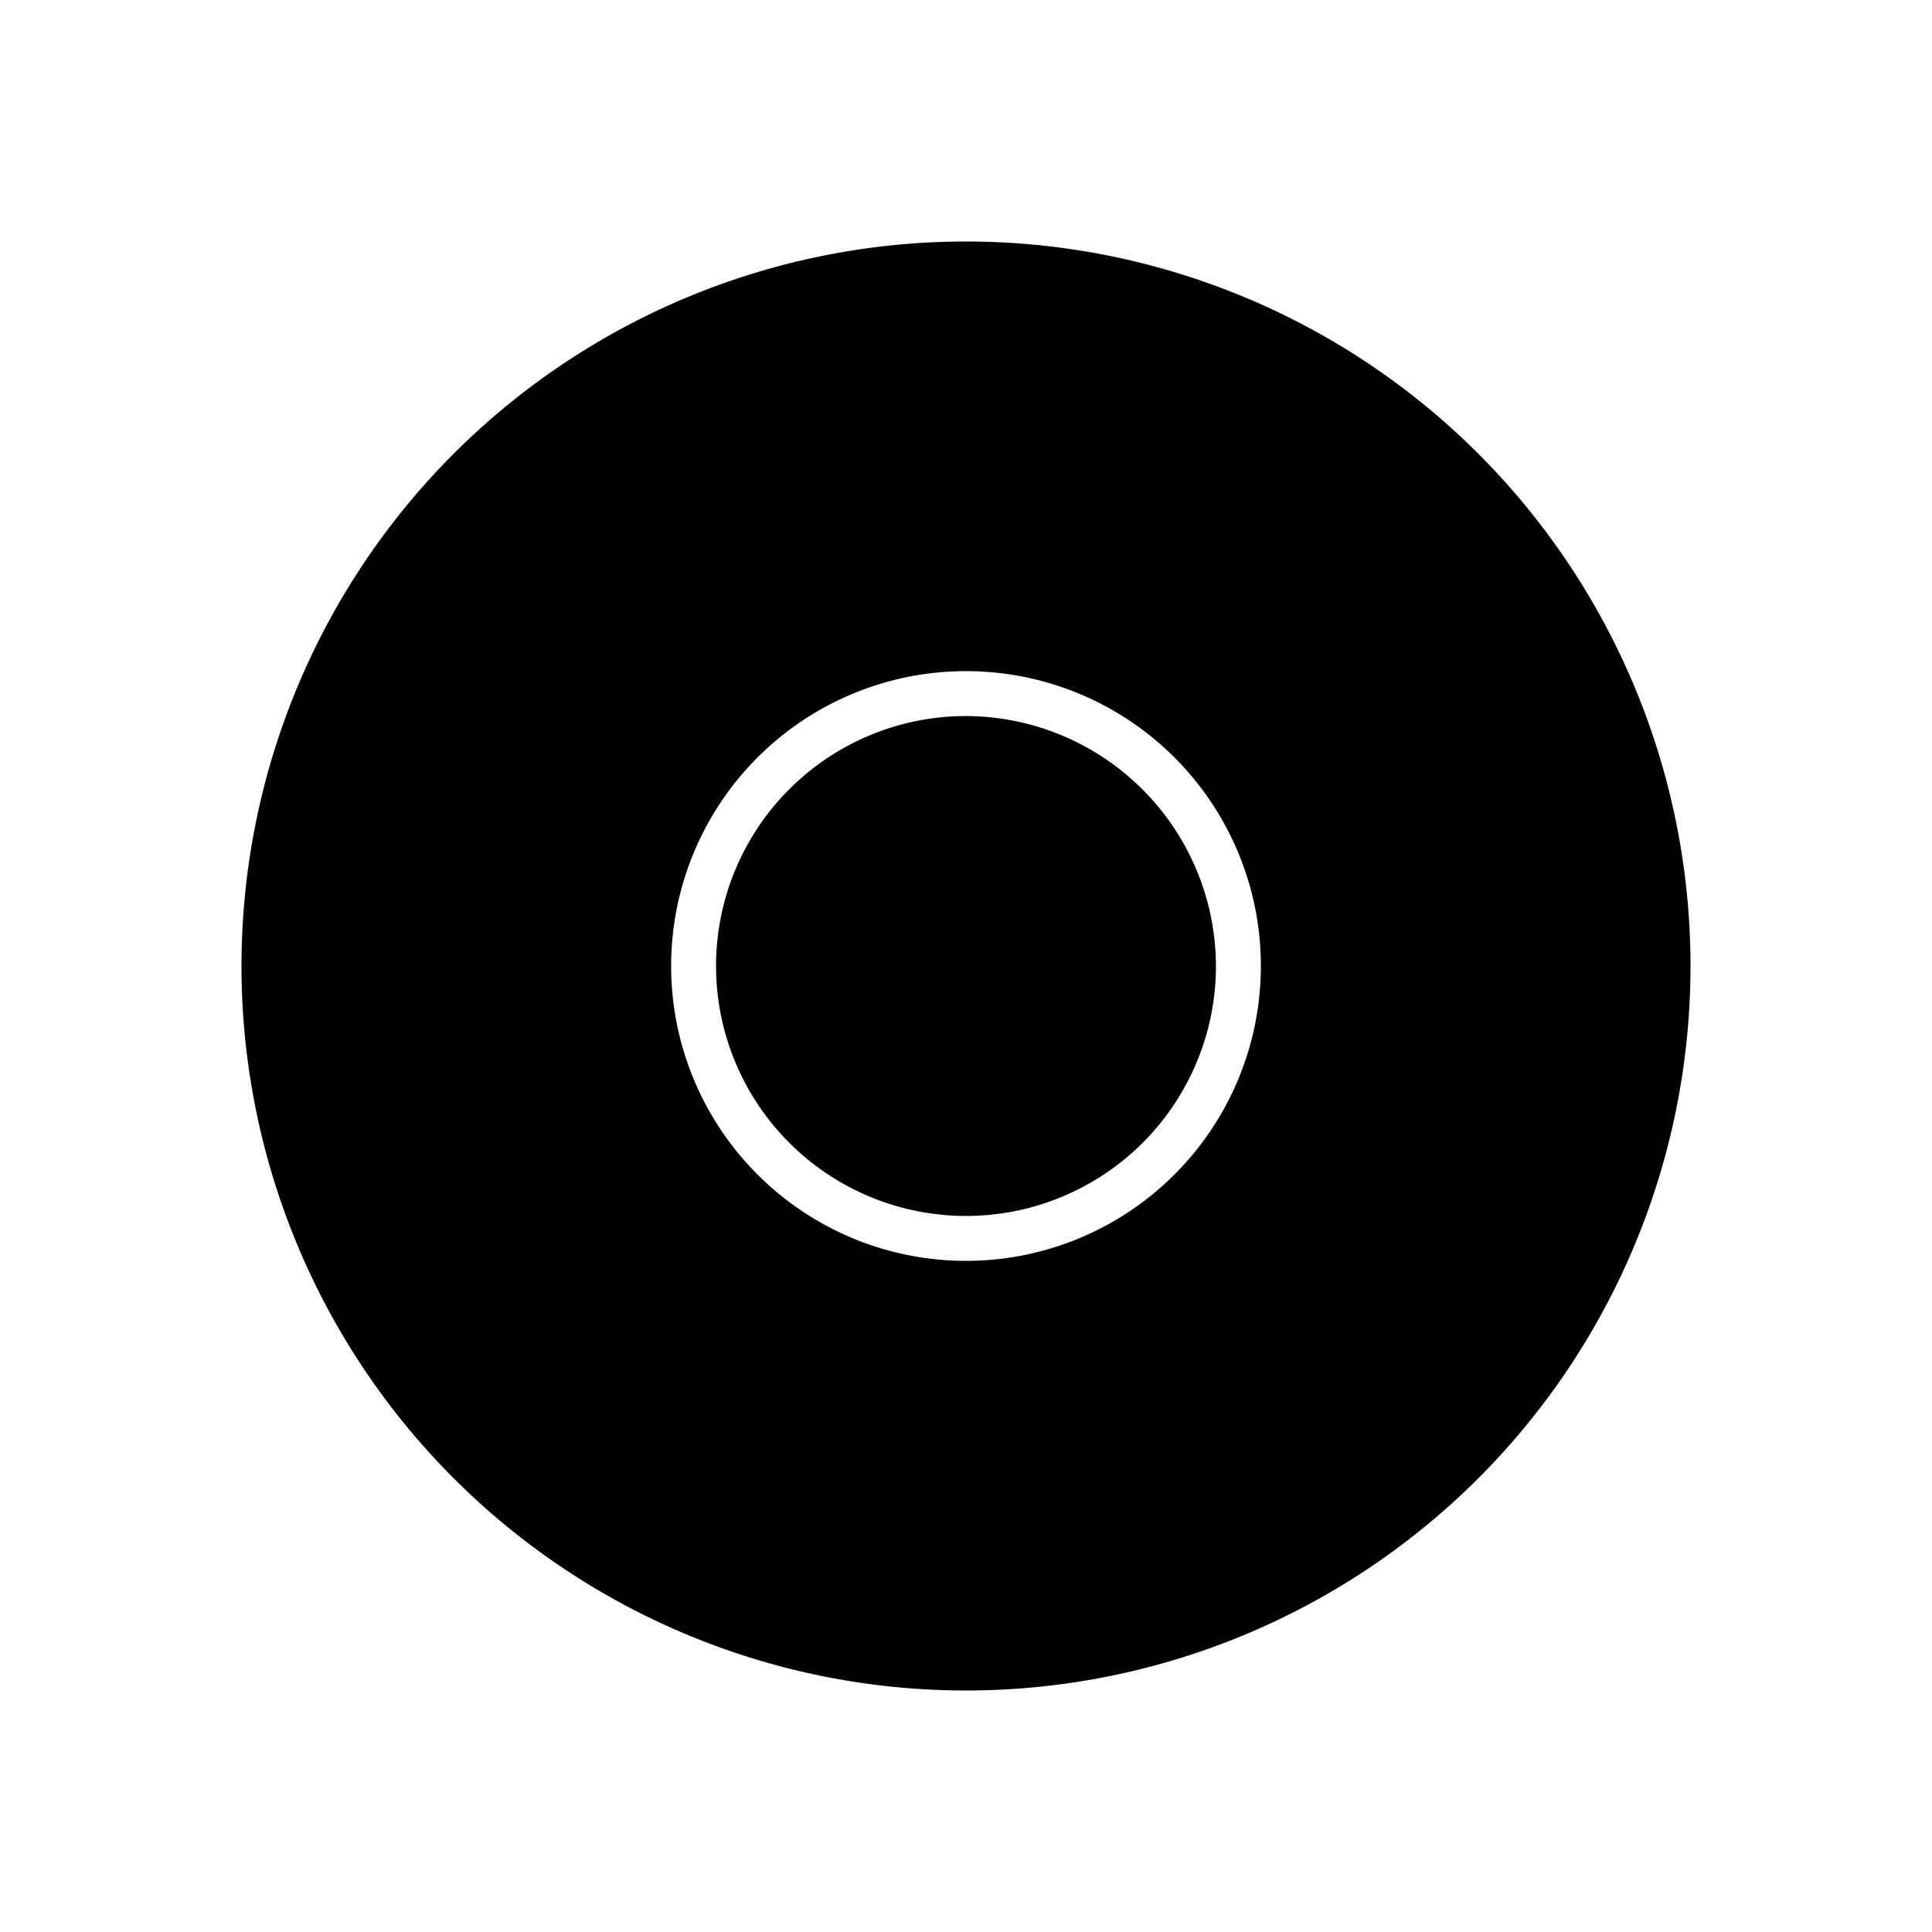 <svg xmlns="http://www.w3.org/2000/svg" viewBox="0 0 24 24"><path d="M12 3a9 9 0 1 0 9 9 9 9 0 0 0-9-9m0 12.663A3.663 3.663 0 1 1 15.663 12 3.663 3.663 0 0 1 12 15.663M15.105 12A3.105 3.105 0 1 1 12 8.895 3.114 3.114 0 0 1 15.105 12"/></svg>